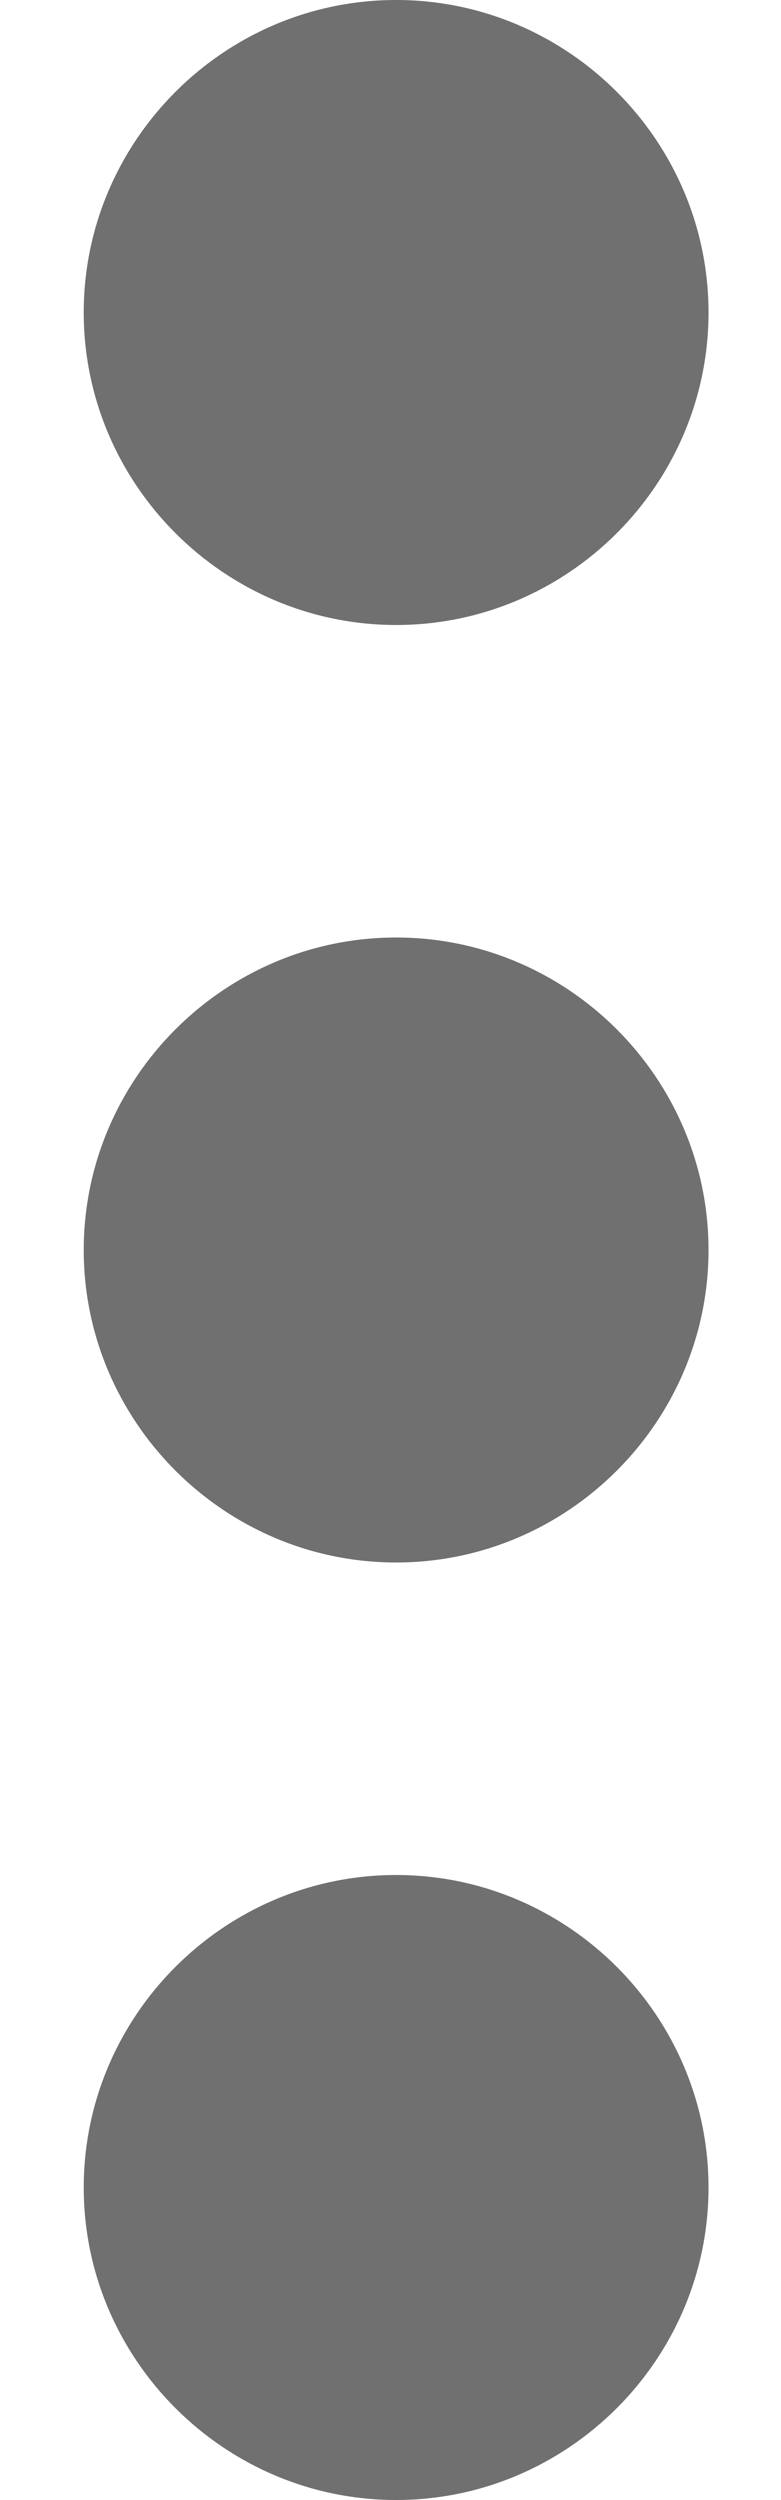 <svg xmlns="http://www.w3.org/2000/svg" width="5" height="16" viewBox="0 0 5 16">
  <path fill="#111" fill-opacity=".6" d="M2.536,4 C3.636,4 4.536,3.1 4.536,2 C4.536,0.9 3.636,0 2.536,0 C1.436,0 0.536,0.9 0.536,2 C0.536,3.1 1.436,4 2.536,4 Z M2.536,6 C1.436,6 0.536,6.9 0.536,8 C0.536,9.1 1.436,10 2.536,10 C3.636,10 4.536,9.1 4.536,8 C4.536,6.9 3.636,6 2.536,6 Z M2.536,12 C1.436,12 0.536,12.9 0.536,14 C0.536,15.1 1.436,16 2.536,16 C3.636,16 4.536,15.1 4.536,14 C4.536,12.9 3.636,12 2.536,12 Z"/>
</svg>
